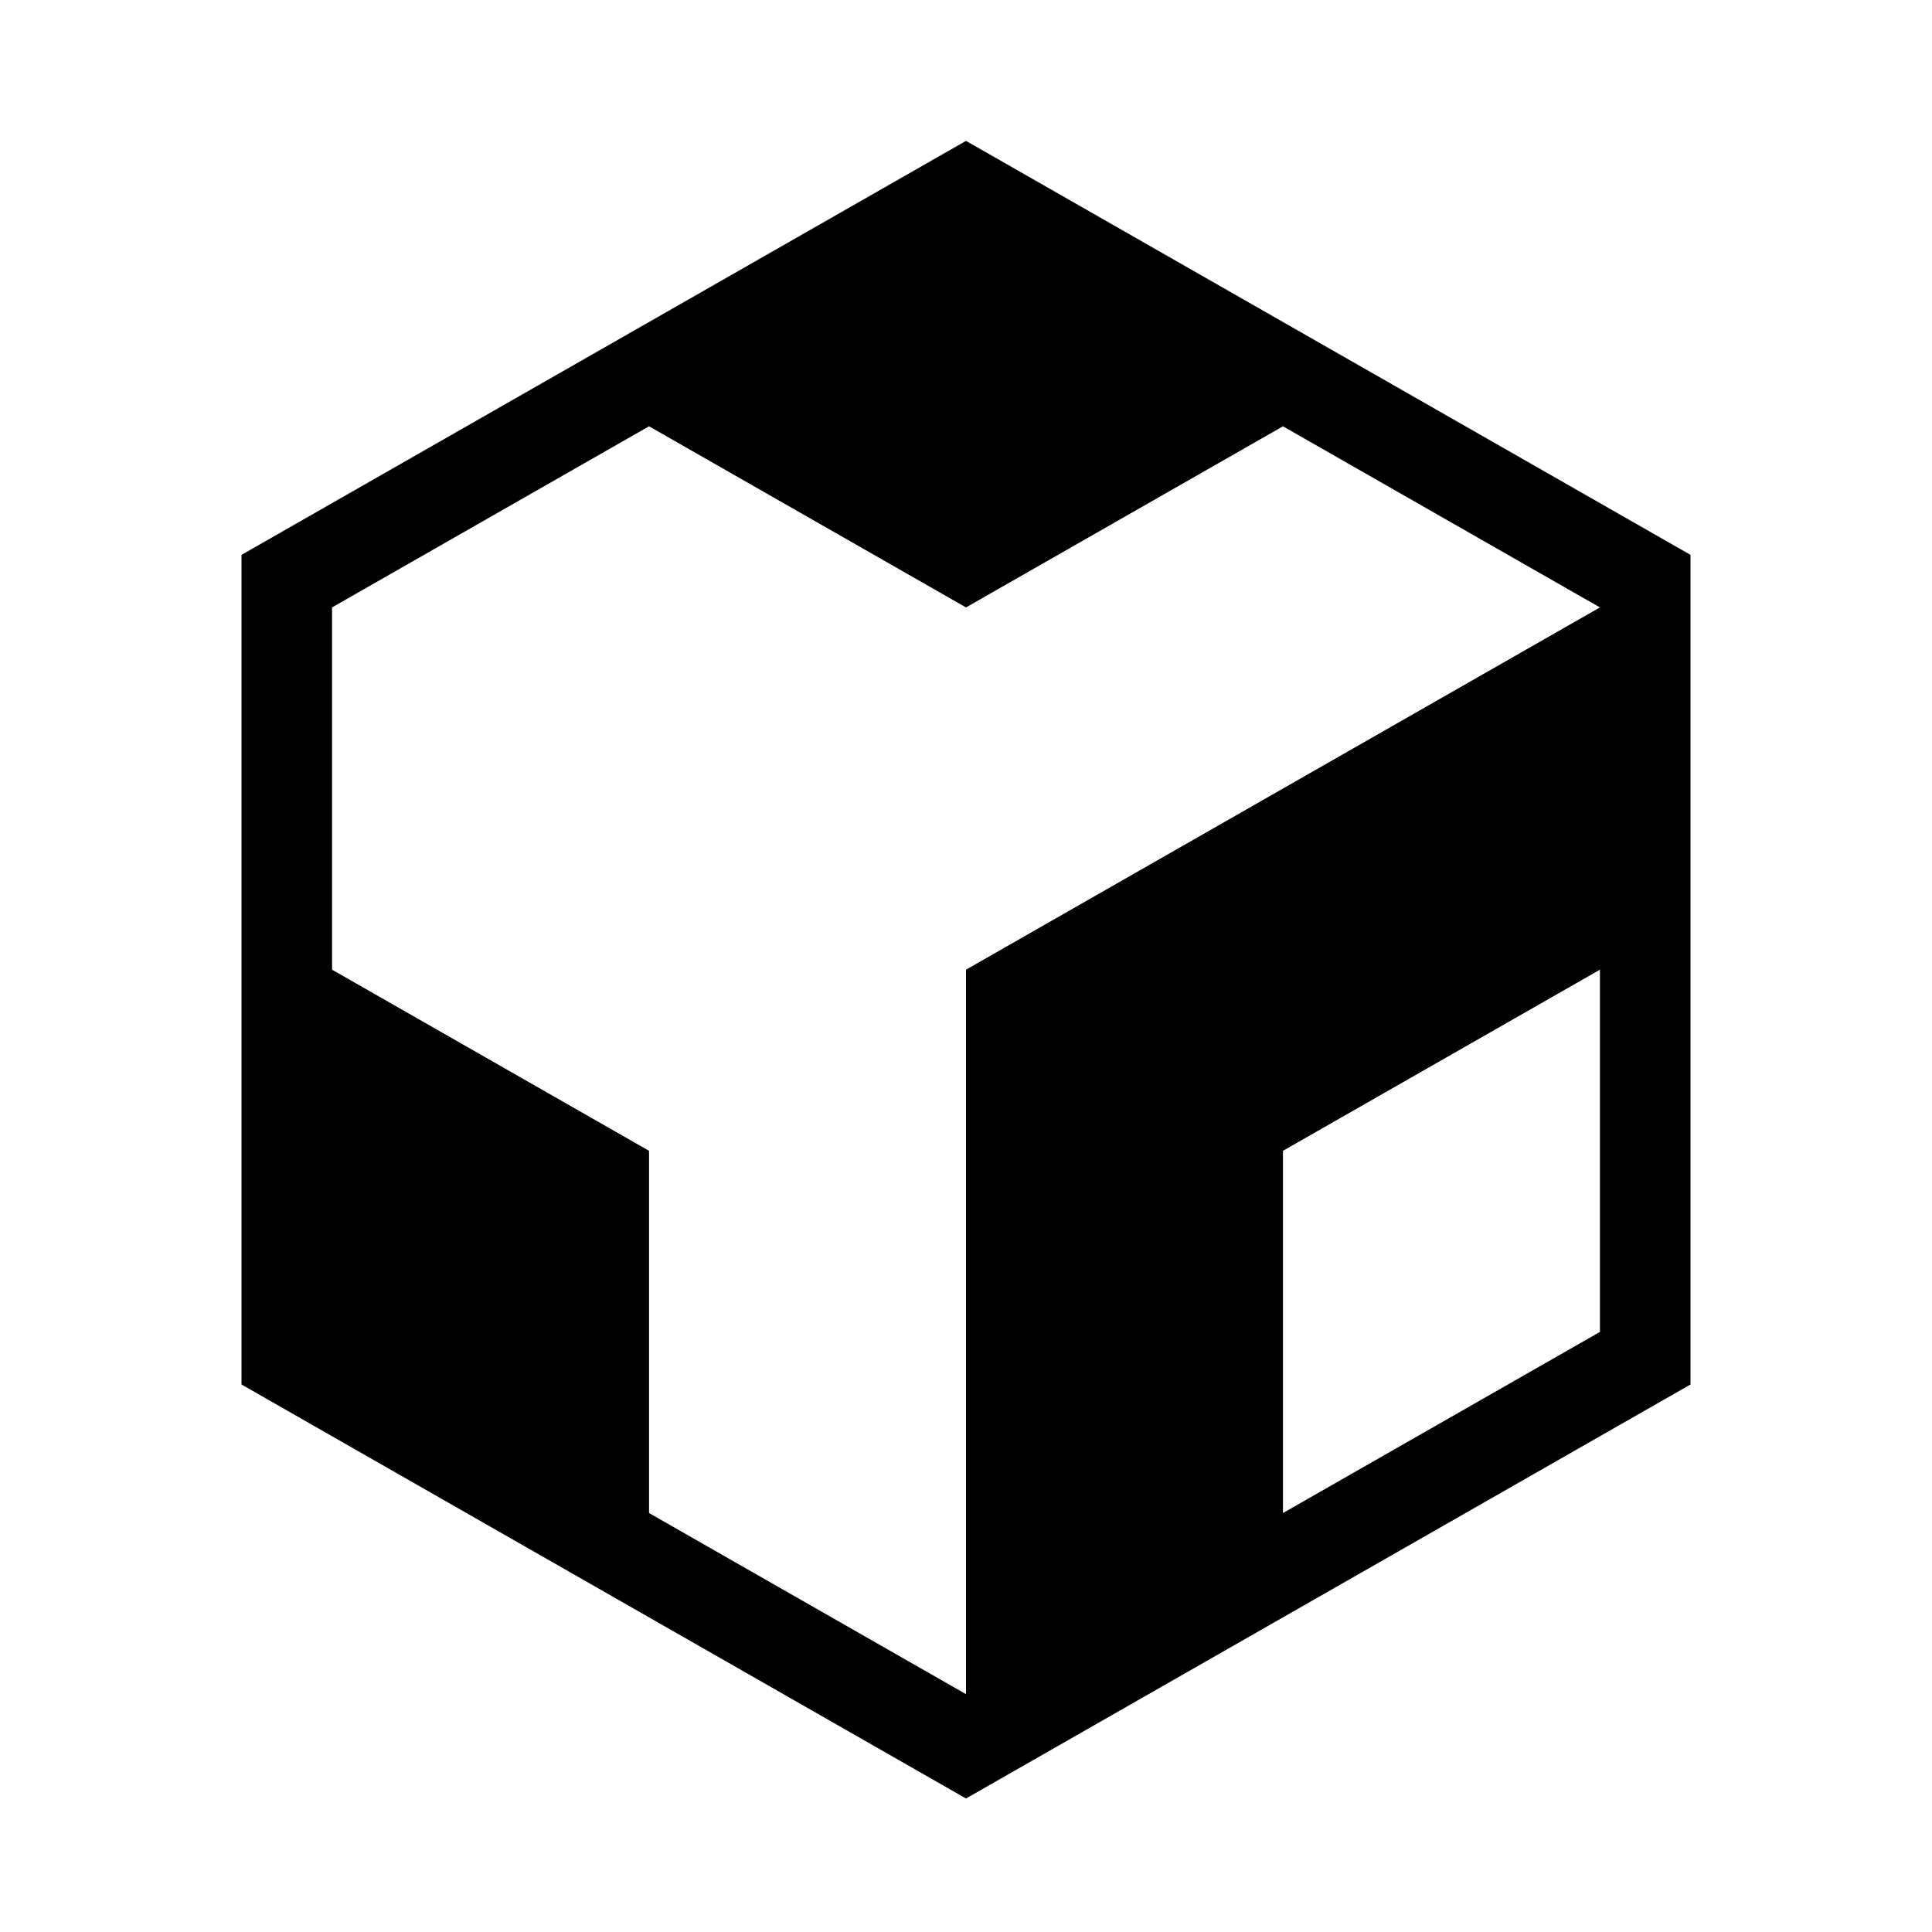 <svg width="96" height="96" viewBox="0 0 96 96" fill="none" xmlns="http://www.w3.org/2000/svg">
<path fill-rule="evenodd" clip-rule="evenodd" d="M84 27.571L48 7L12 27.571V68.794L48 89.366L84 68.794V27.571ZM79.5 30.182L63.747 21.181L63.75 21.183L48 30.183L32.25 21.183L32.254 21.18L16.5 30.182V48.183L32.25 57.183V75.182L48 84.182V48.183L79.5 30.182ZM79.5 66.182L63.75 75.182V57.183L79.5 48.183V66.182Z" fill="black"/>
</svg>
